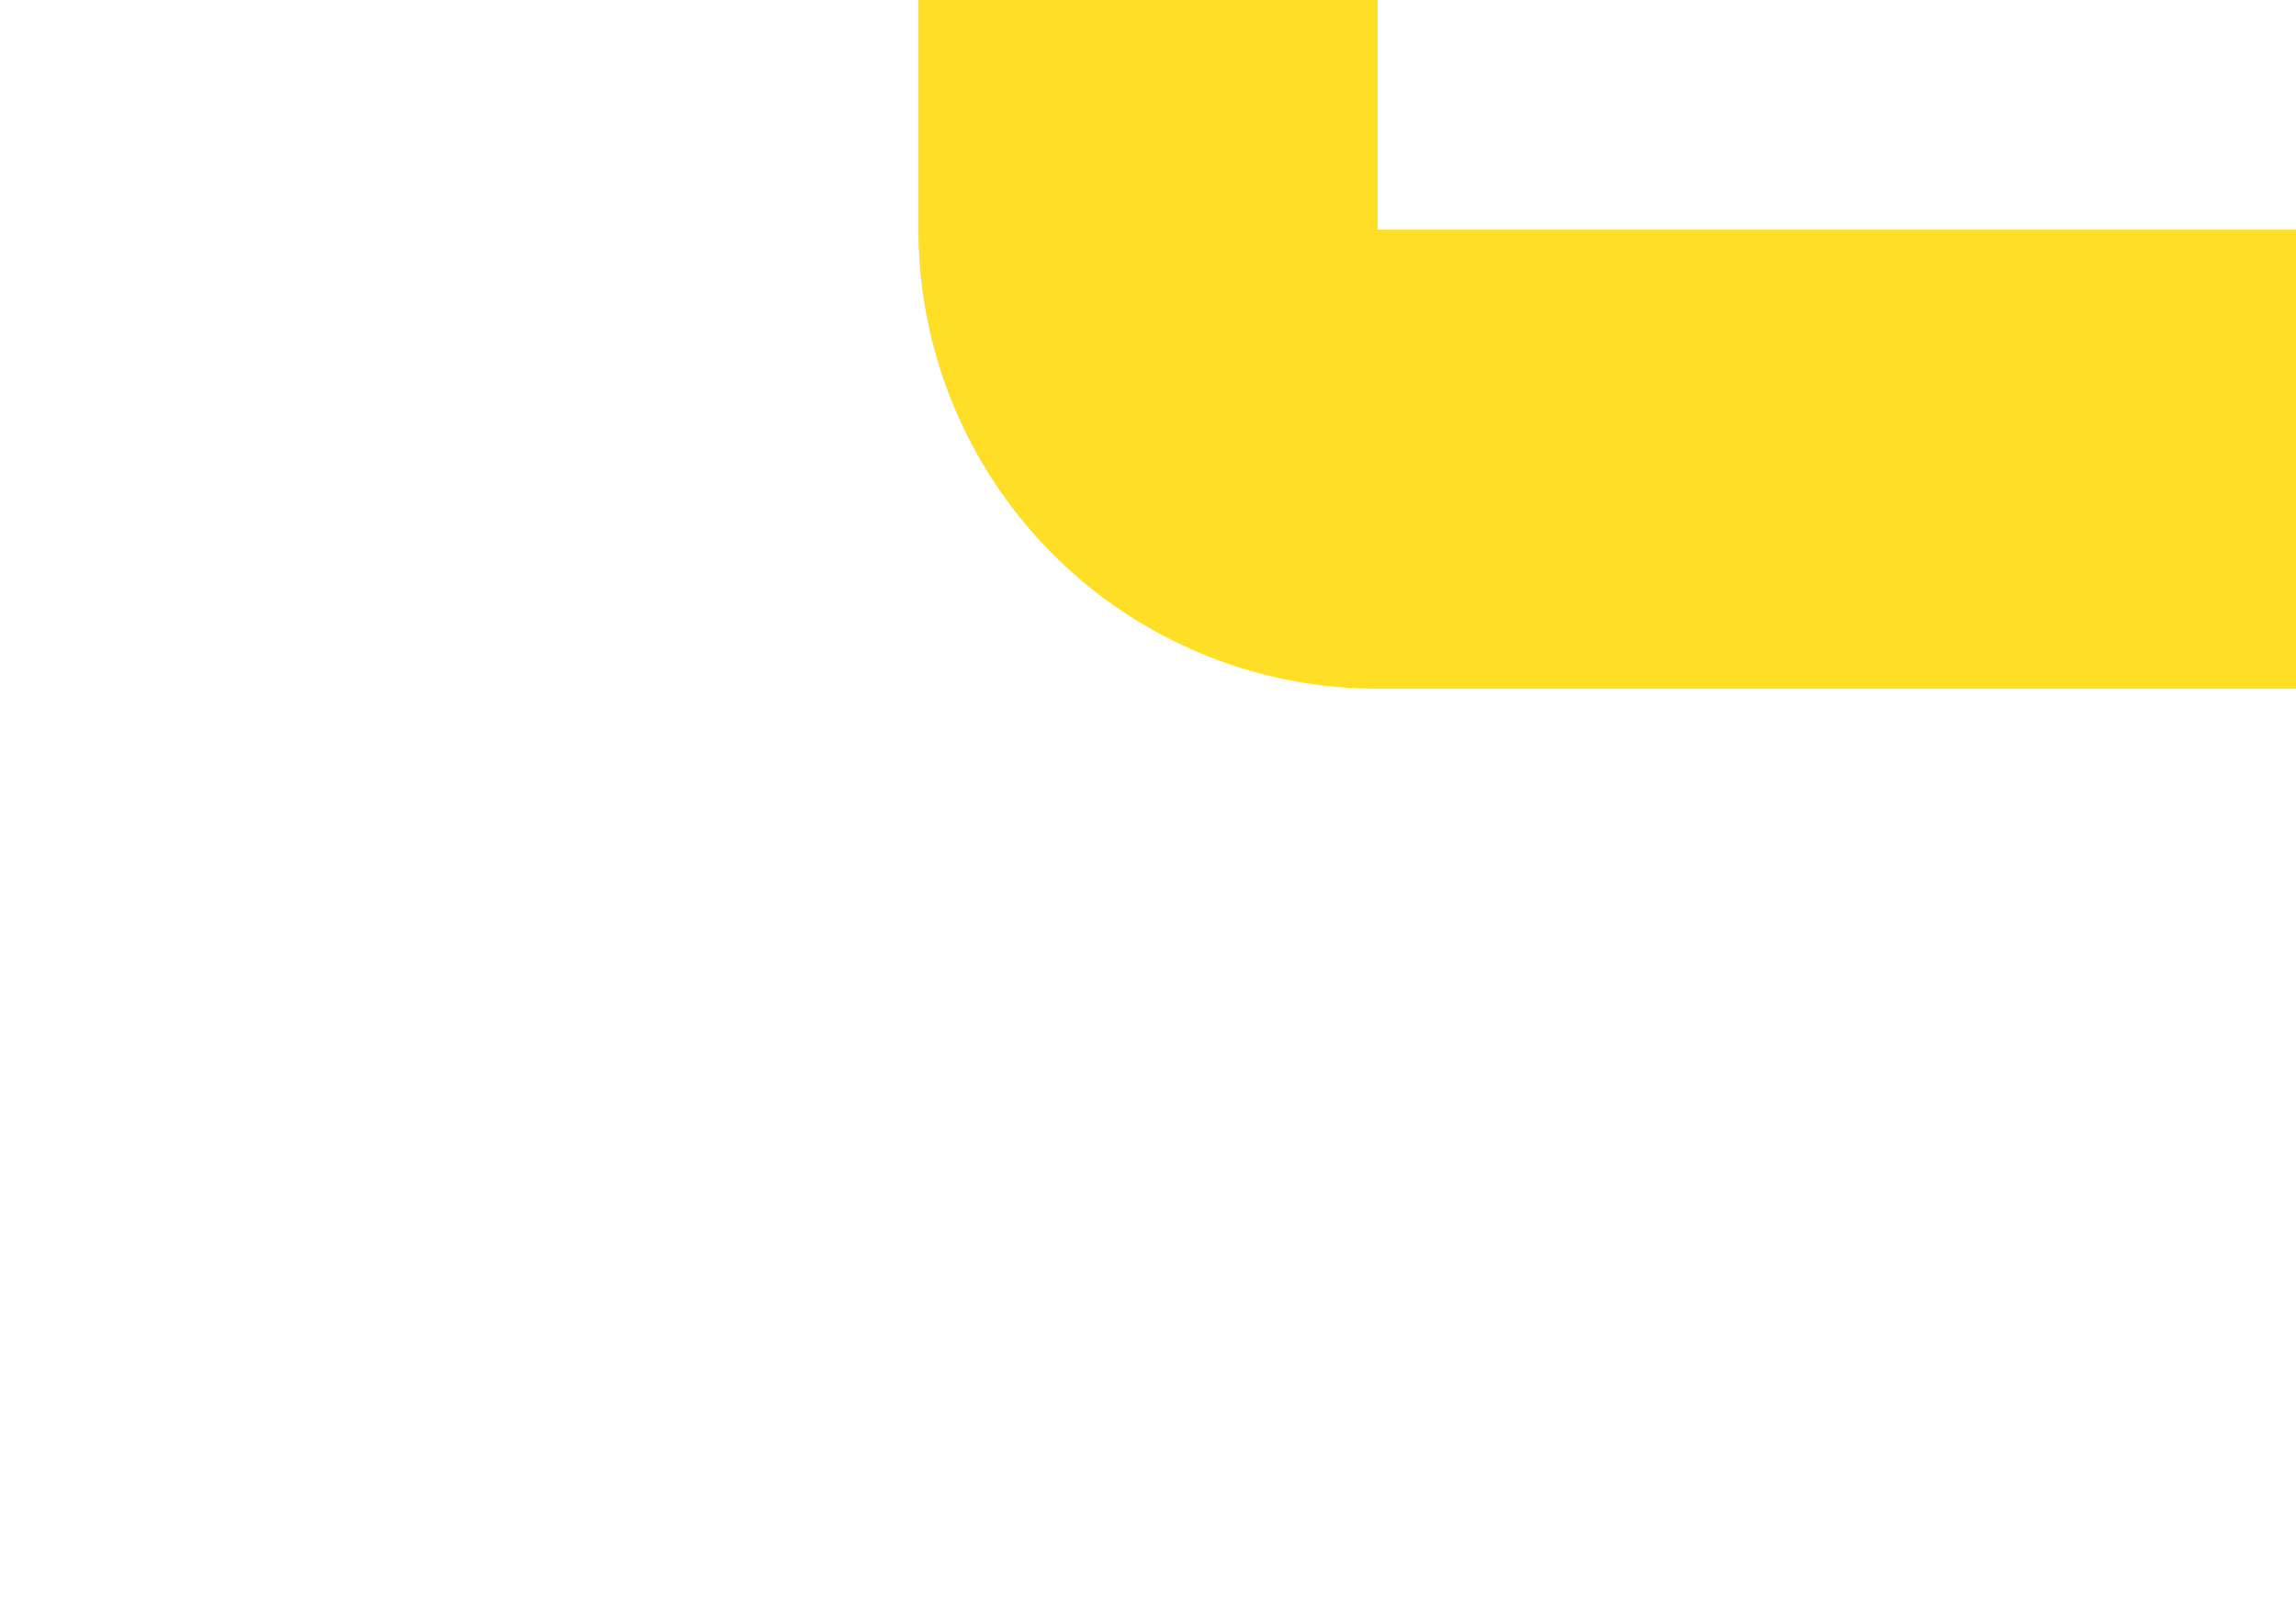 ﻿<?xml version="1.0" encoding="utf-8"?>
<svg version="1.1" xmlns:xlink="http://www.w3.org/1999/xlink" width="10px" height="7px" preserveAspectRatio="xMinYMid meet" viewBox="726 1414  10 5" xmlns="http://www.w3.org/2000/svg">
  <path d="M 1005 1377  L 1000 1377  A 5 5 0 0 0 995 1382 L 995 1410  A 5 5 0 0 1 990 1415 L 732 1415  A 1 1 0 0 1 731 1414 L 731 1413  " stroke-width="2" stroke="#ffdf25" fill="none" />
</svg>